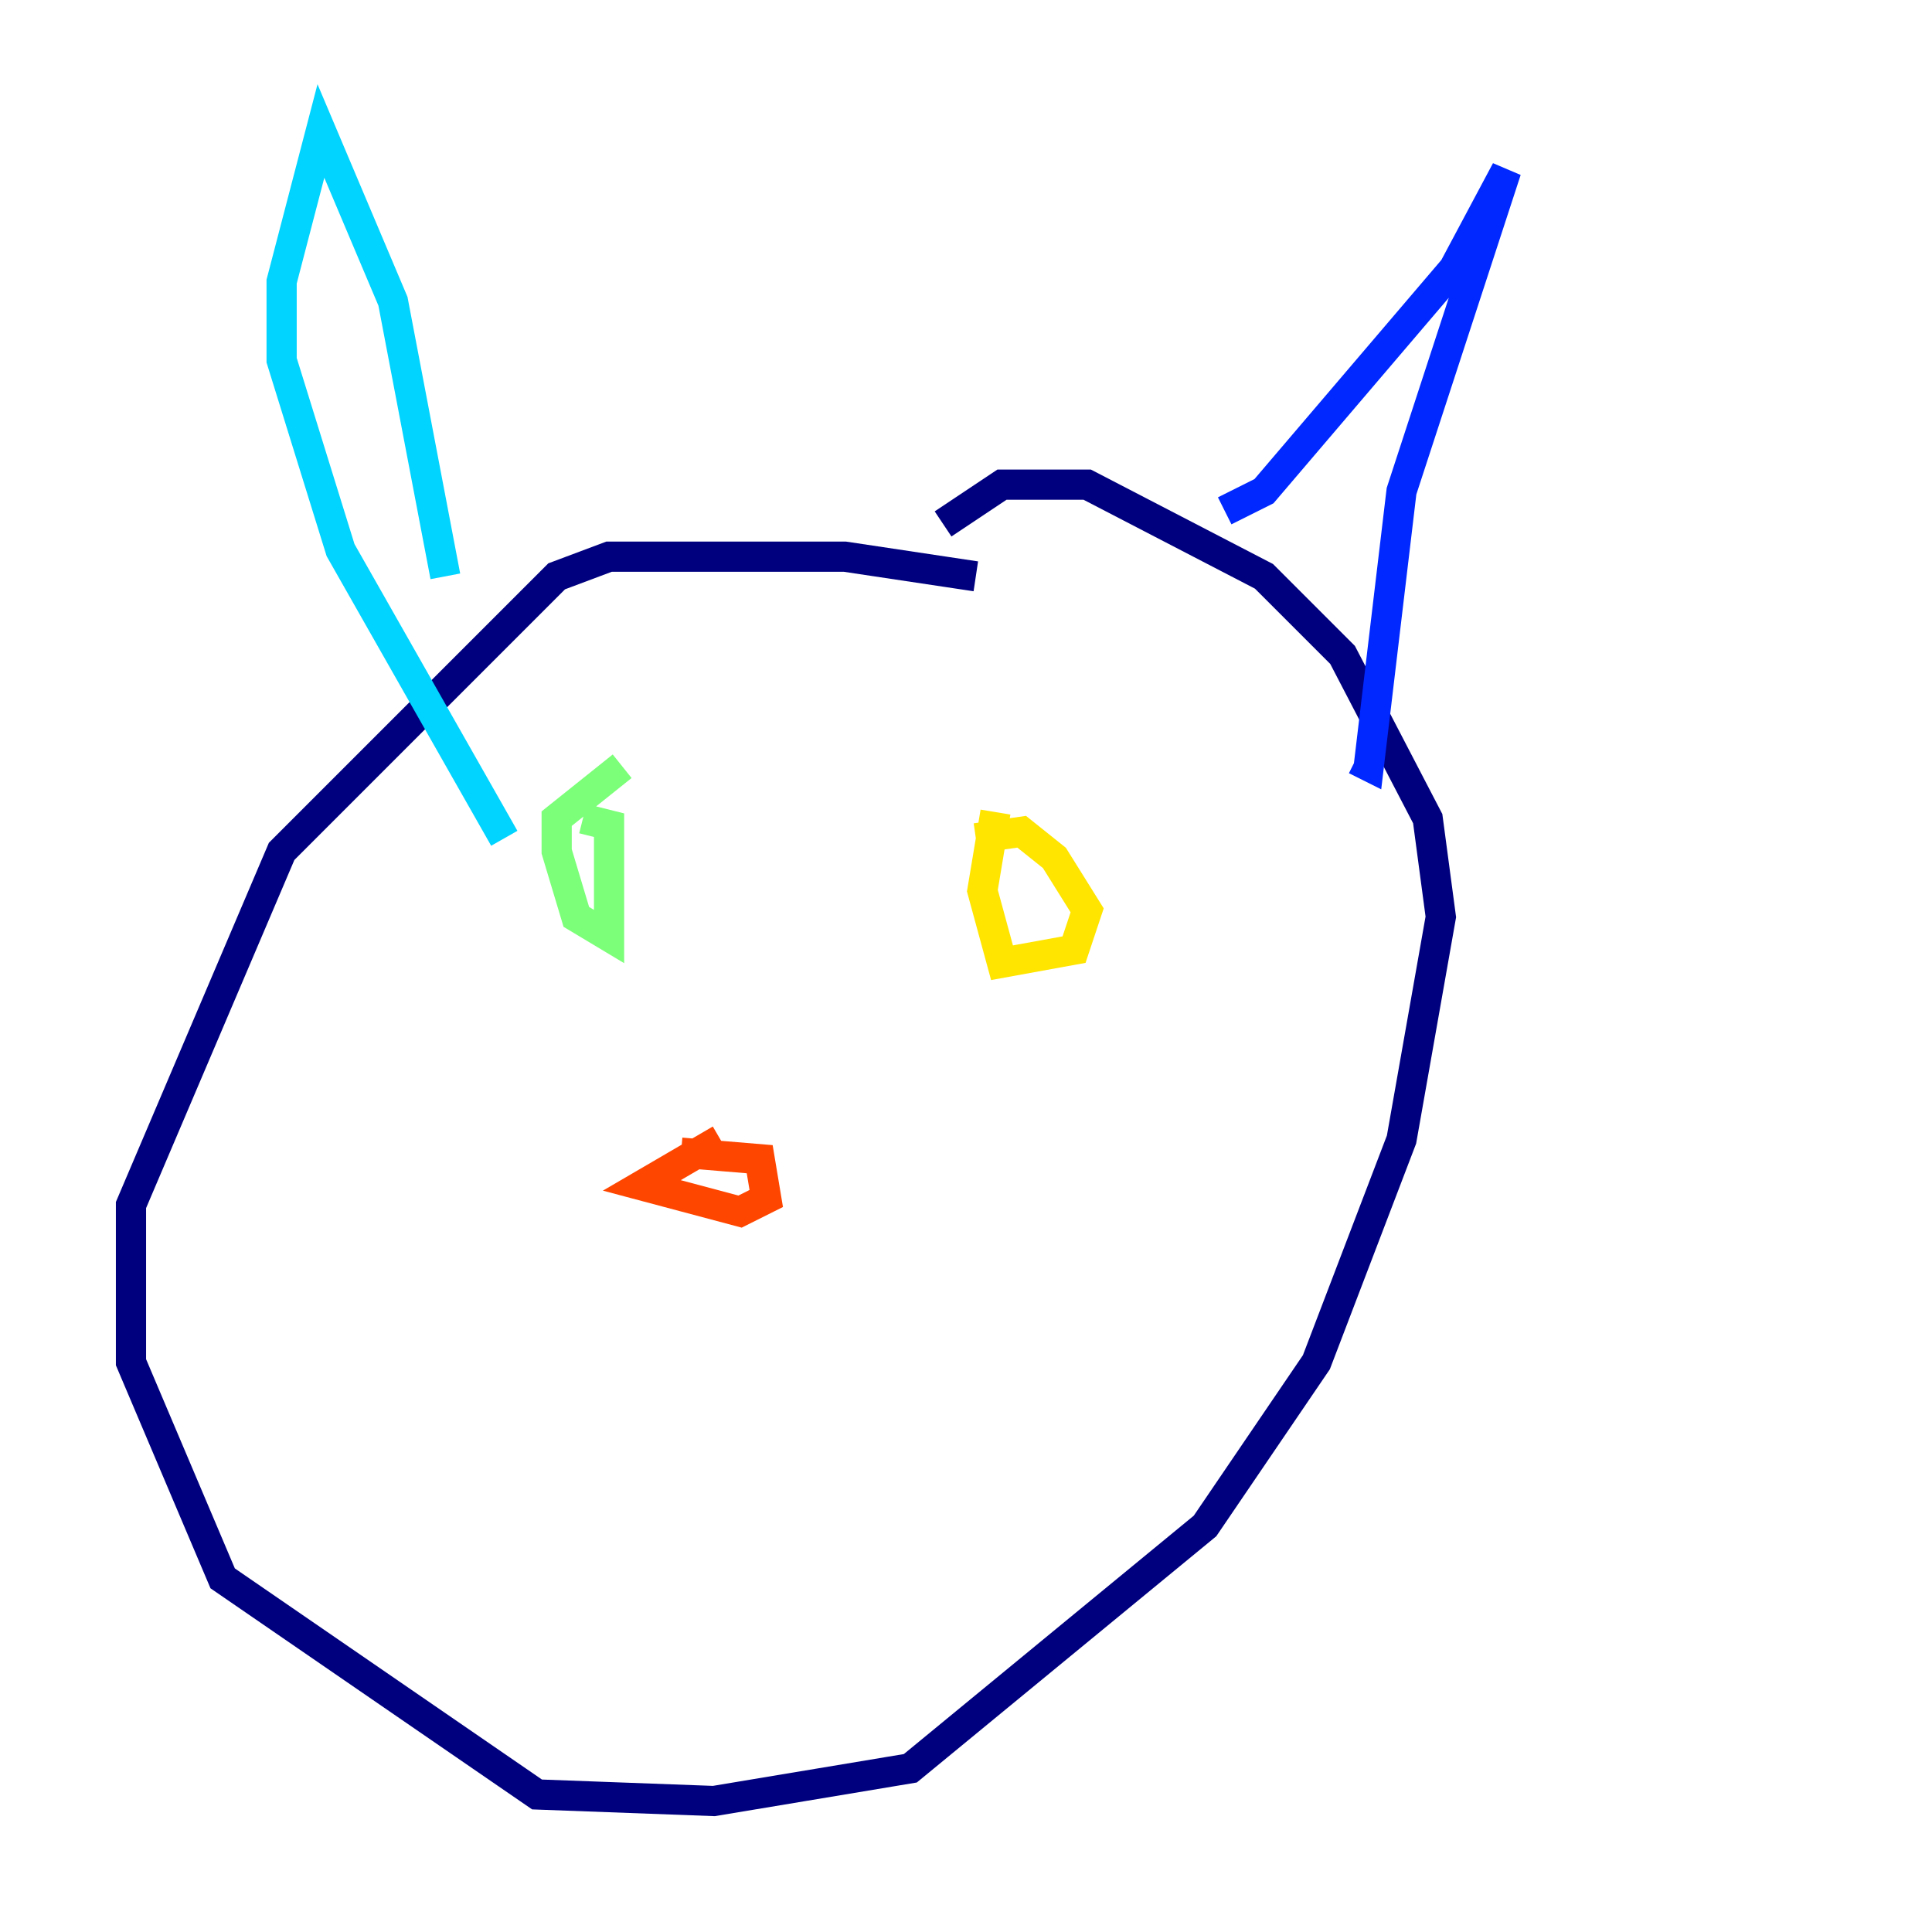 <?xml version="1.0" encoding="utf-8" ?>
<svg baseProfile="tiny" height="128" version="1.2" viewBox="0,0,128,128" width="128" xmlns="http://www.w3.org/2000/svg" xmlns:ev="http://www.w3.org/2001/xml-events" xmlns:xlink="http://www.w3.org/1999/xlink"><defs /><polyline fill="none" points="64.651,38.183 55.973,36.881 40.352,36.881 36.881,38.183 18.658,56.407 8.678,79.837 8.678,90.251 14.752,104.57 35.58,118.888 47.295,119.322 60.312,117.153 79.837,101.098 87.214,90.251 92.854,75.498 95.458,60.746 94.59,54.237 88.949,43.39 83.742,38.183 72.027,32.108 66.386,32.108 62.481,34.712" stroke="#00007f" stroke-width="2" /><polyline fill="none" points="81.139,33.844 83.742,32.542 96.325,17.79 99.797,11.281 92.854,32.542 90.685,50.766 89.817,50.332" stroke="#0028ff" stroke-width="2" /><polyline fill="none" points="29.505,38.183 26.034,19.959 21.261,8.678 18.658,18.658 18.658,23.864 22.563,36.447 33.41,55.539" stroke="#00d4ff" stroke-width="2" /><polyline fill="none" points="41.22,50.766 36.881,54.237 36.881,56.407 38.183,60.746 40.352,62.047 40.352,54.671 38.617,54.237" stroke="#7cff79" stroke-width="2" /><polyline fill="none" points="65.953,53.803 65.085,59.01 66.386,63.783 71.159,62.915 72.027,60.312 69.858,56.841 67.688,55.105 64.651,55.539" stroke="#ffe500" stroke-width="2" /><polyline fill="none" points="47.729,75.498 42.522,78.536 49.031,80.271 50.766,79.403 50.332,76.8 45.125,76.366" stroke="#ff4600" stroke-width="2" /><polyline fill="none" points="47.295,81.139 47.295,81.139" stroke="#7f0000" stroke-width="2" /></svg>